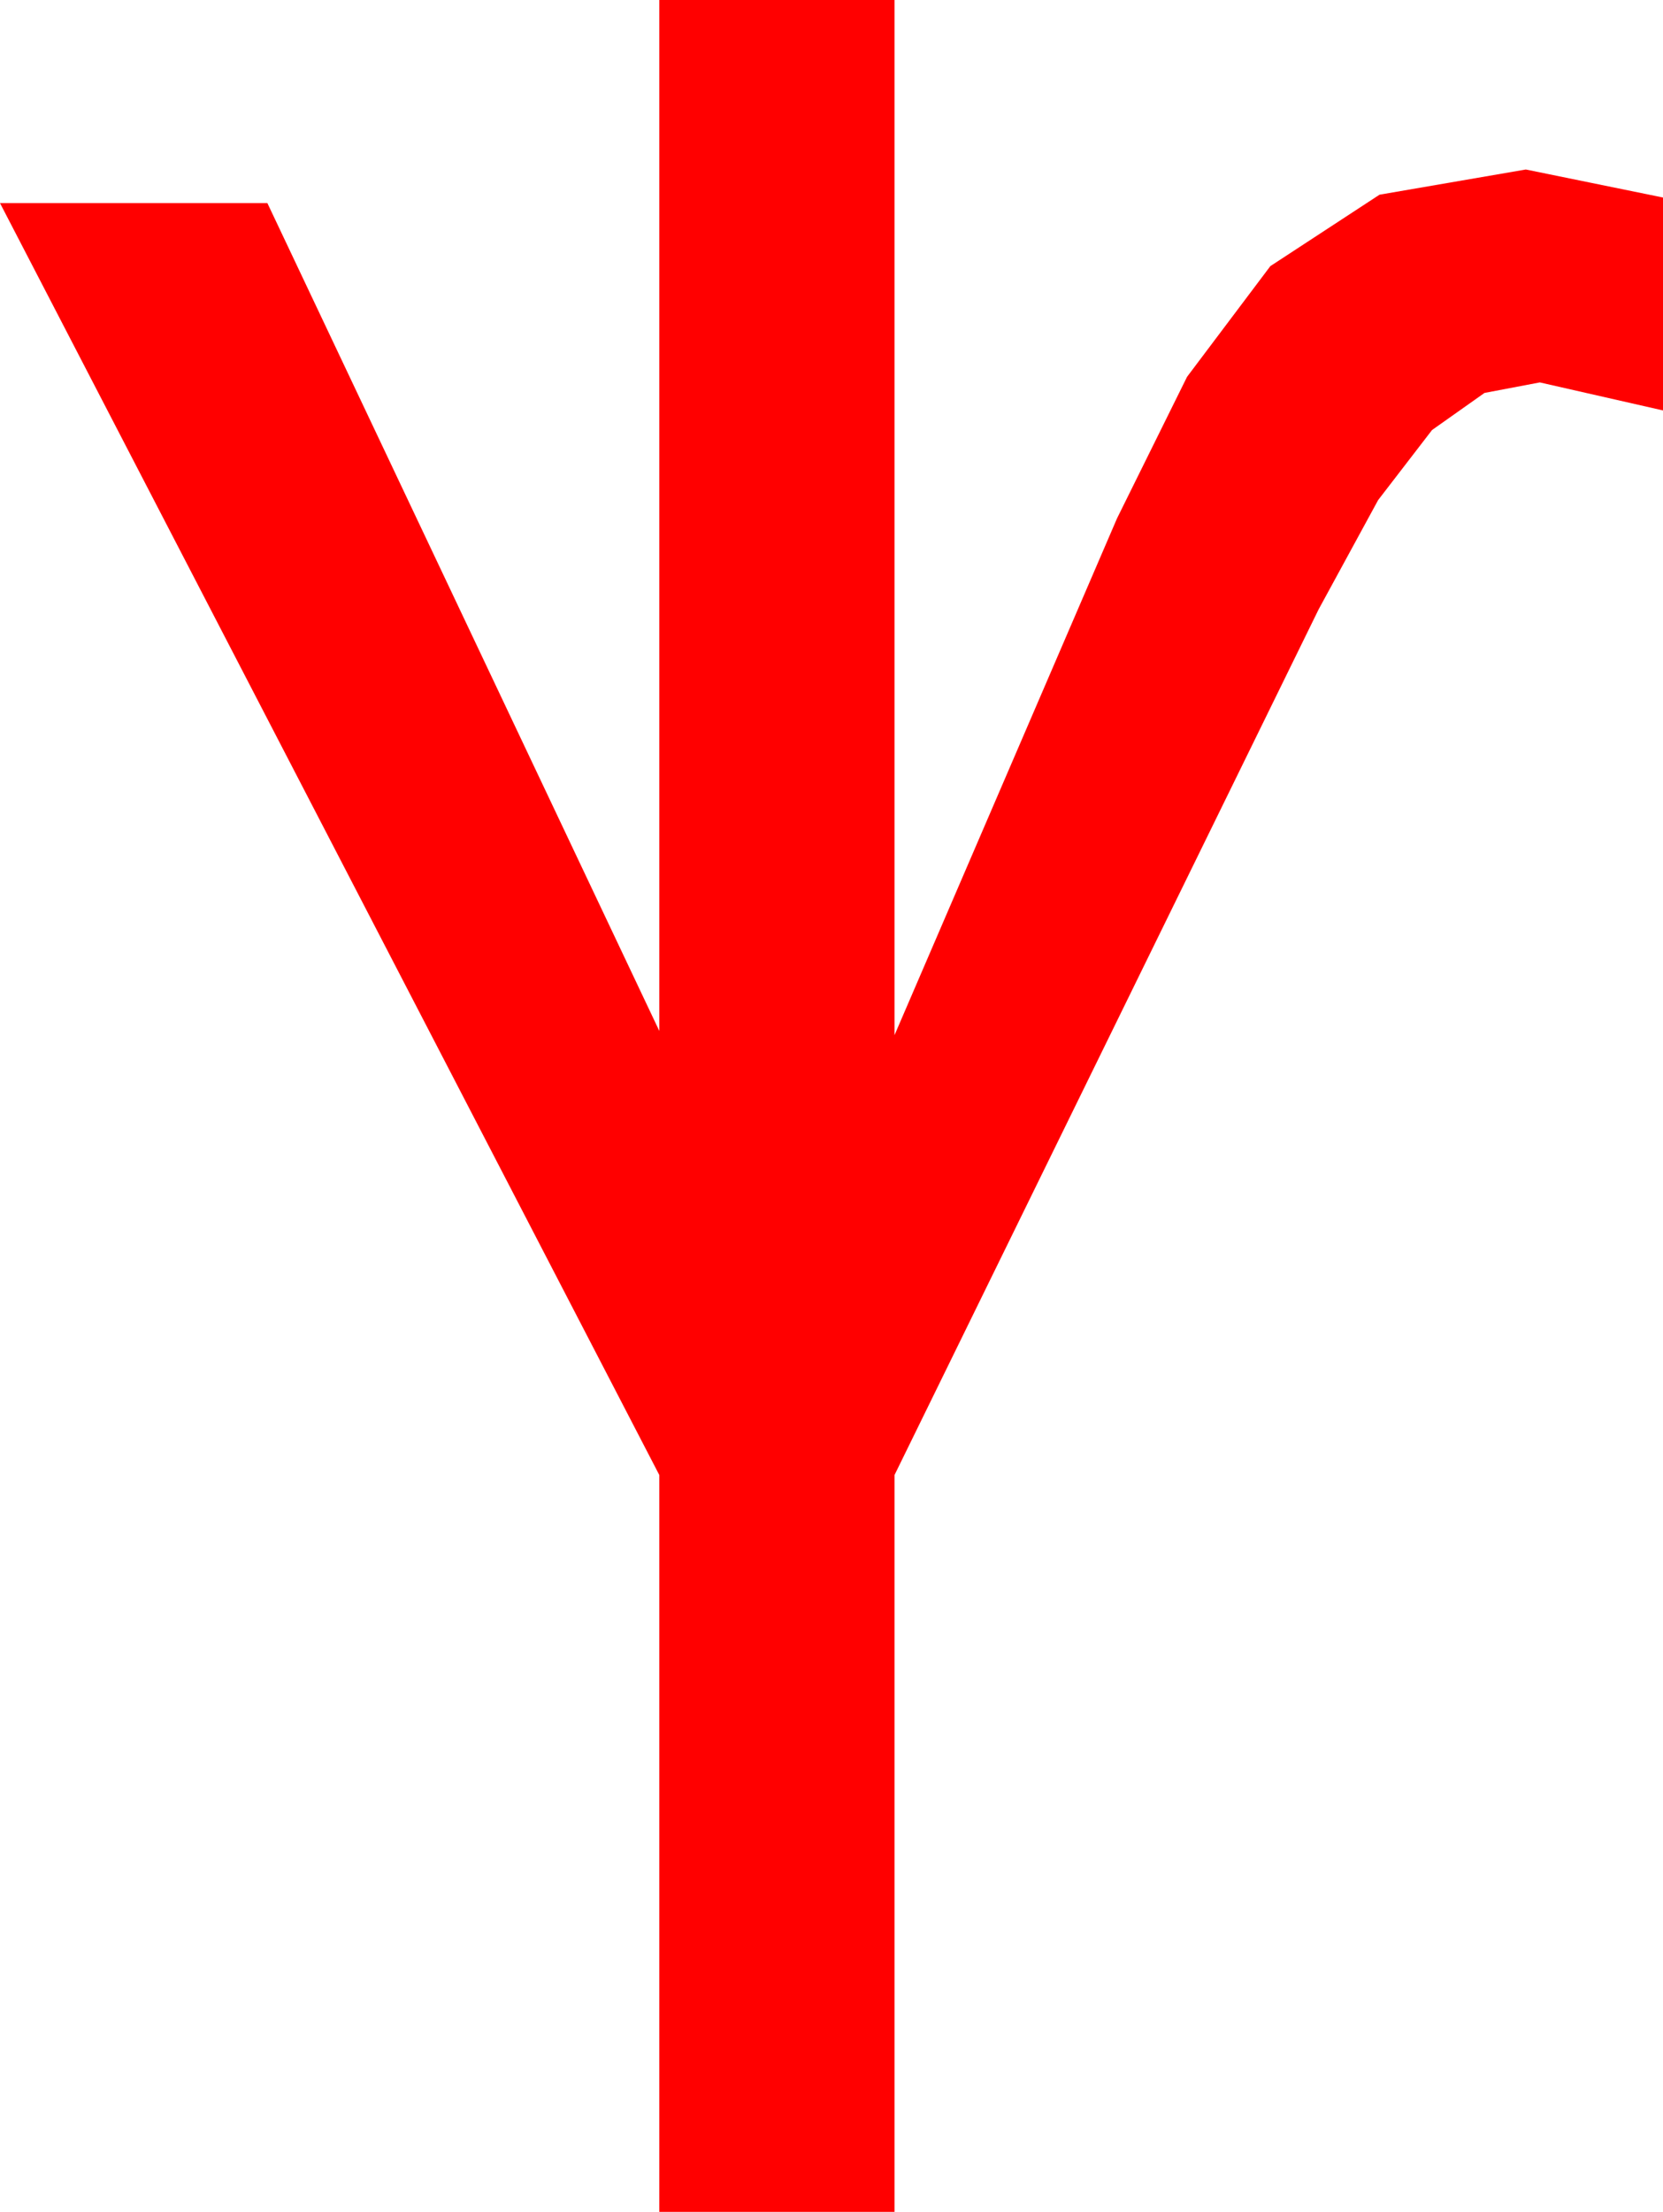 <?xml version="1.0" encoding="utf-8"?>
<!DOCTYPE svg PUBLIC "-//W3C//DTD SVG 1.1//EN" "http://www.w3.org/Graphics/SVG/1.1/DTD/svg11.dtd">
<svg width="34.805" height="46.26" xmlns="http://www.w3.org/2000/svg" xmlns:xlink="http://www.w3.org/1999/xlink" xmlns:xml="http://www.w3.org/XML/1998/namespace" version="1.1">
  <g>
    <g>
      <path style="fill:#FF0000;fill-opacity:1" d="M13.799,0L18.721,0 18.721,21.65 23.379,10.84 24.844,7.881 26.587,5.566 28.872,4.072 31.934,3.545 34.805,4.131 34.805,8.584 32.227,7.998 31.069,8.218 29.971,8.994 28.843,10.459 27.598,12.744 18.721,30.85 18.721,46.26 13.799,46.26 13.799,30.85 0,4.248 5.596,4.248 13.799,21.562 13.799,0z" />
    </g>
  </g>
</svg>